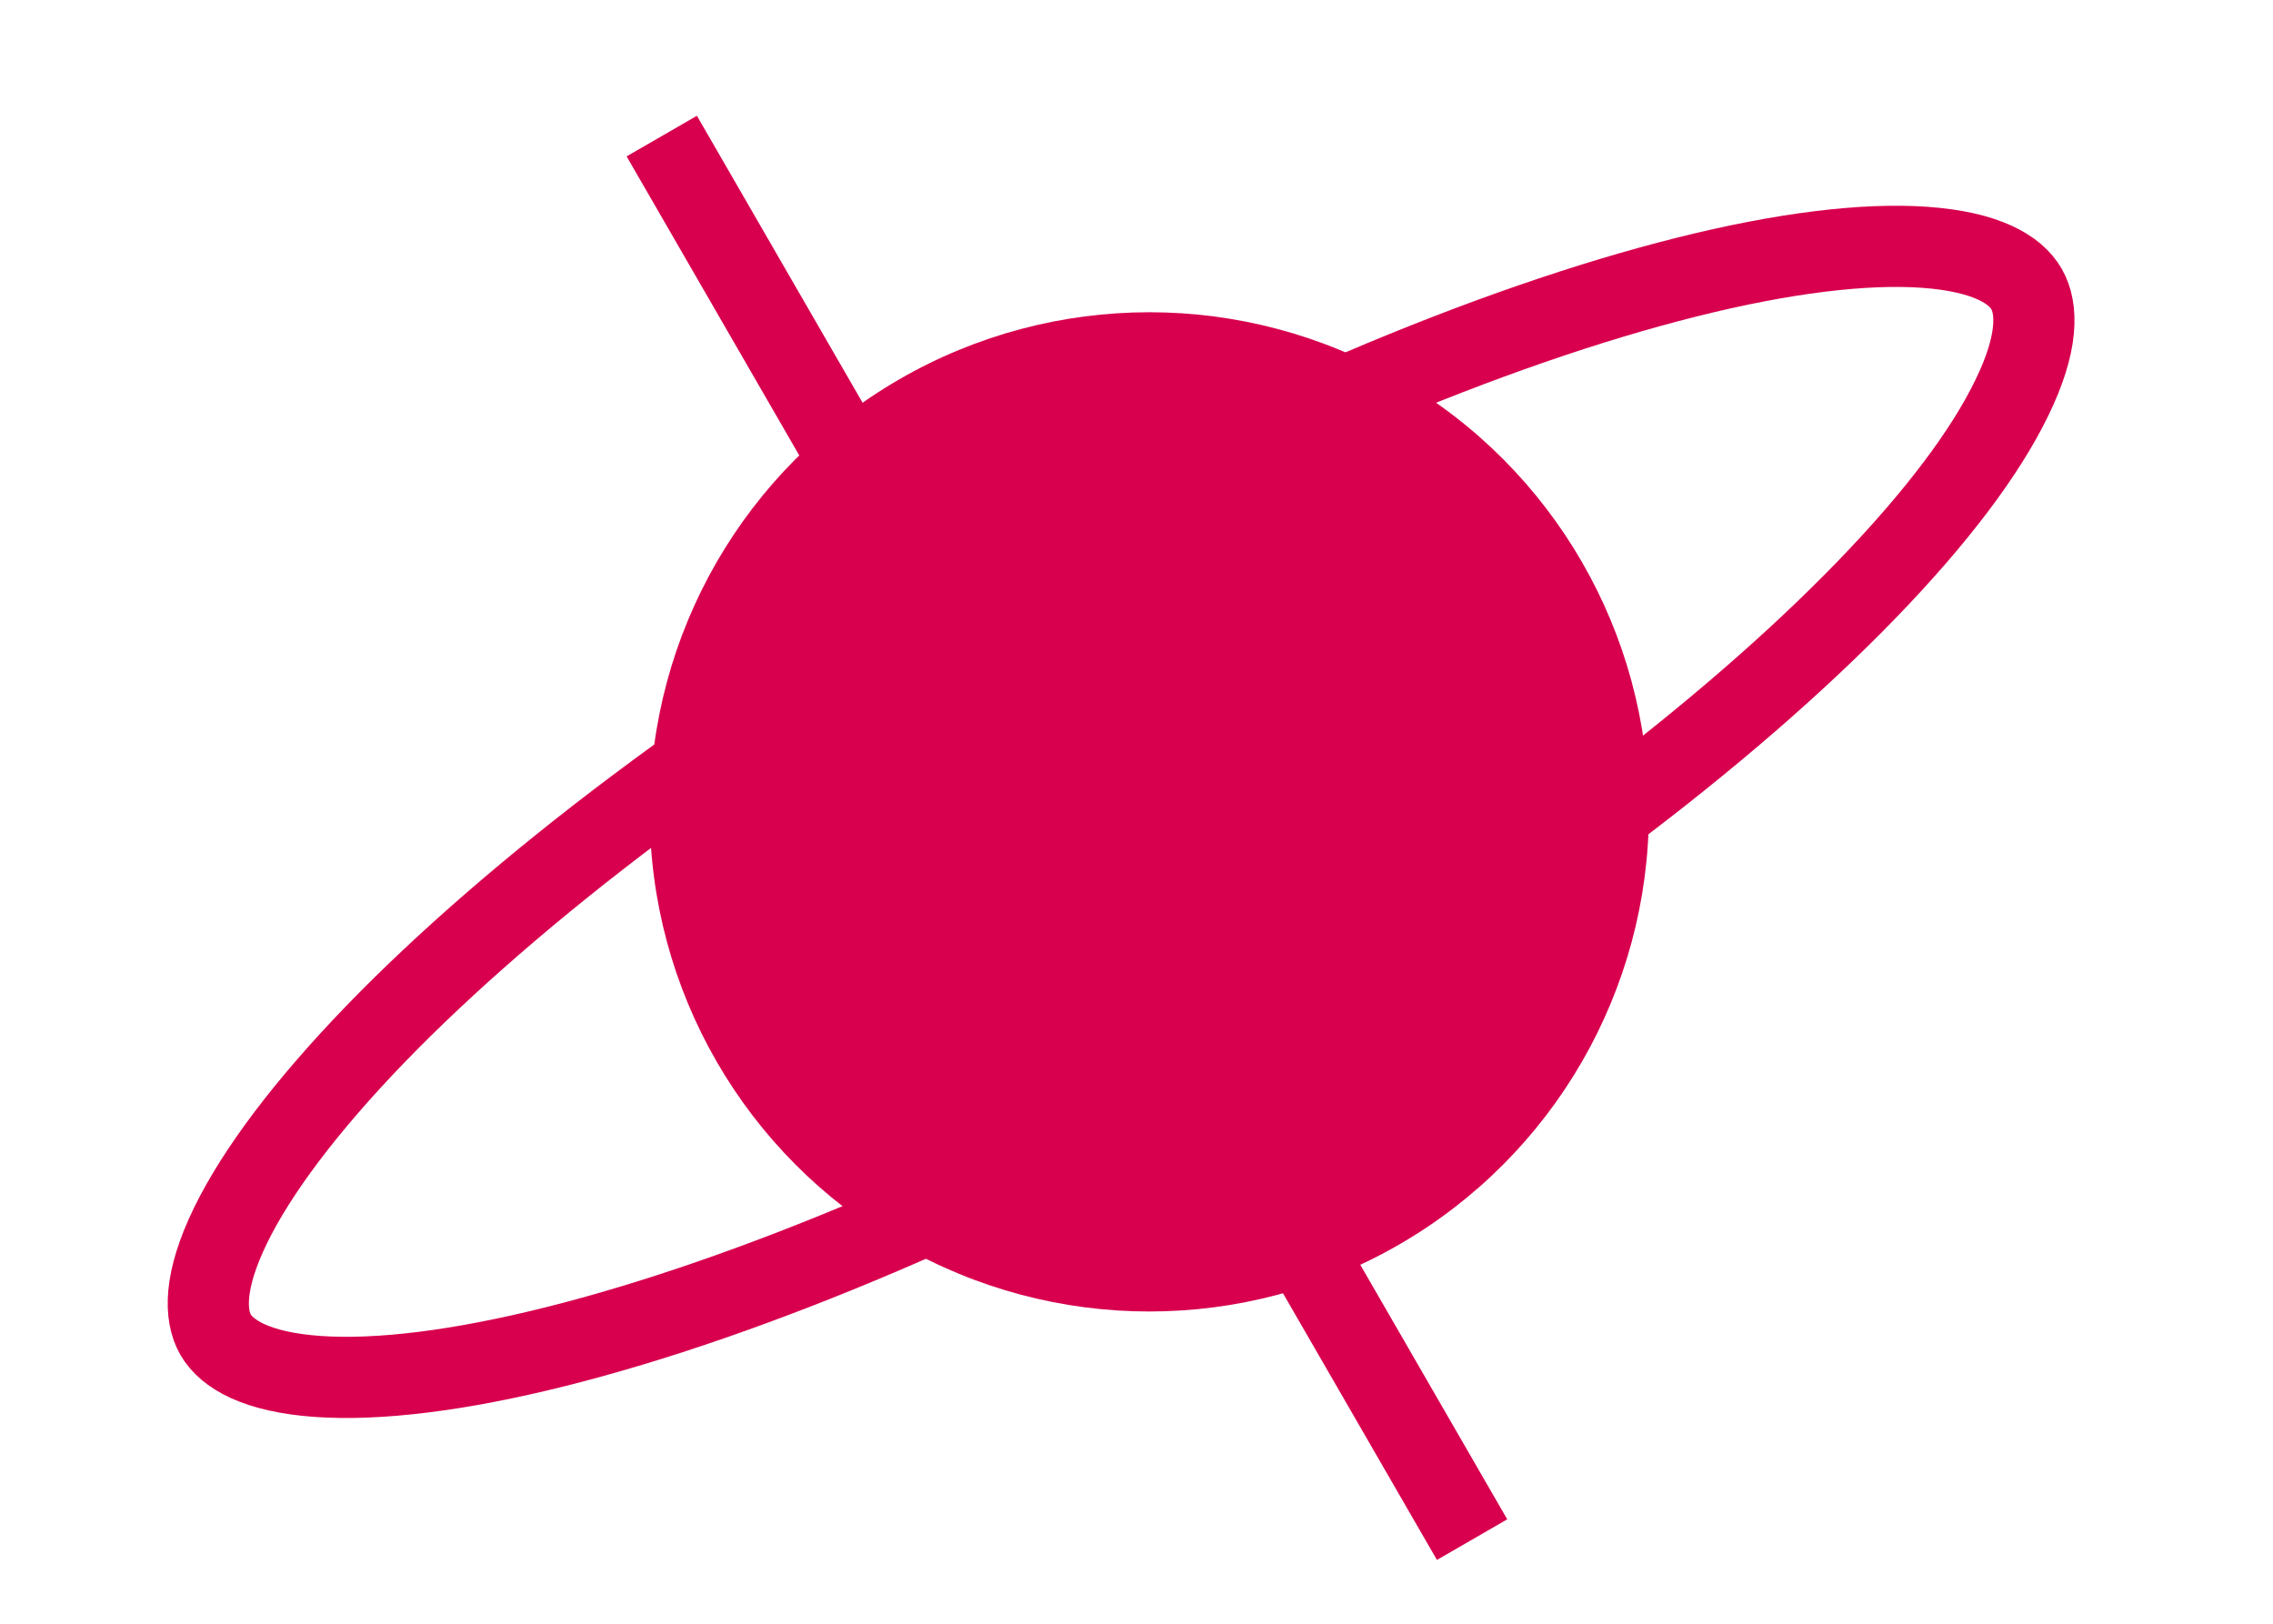 <svg width="14" height="10" viewBox="0 0 14 10" fill="none" xmlns="http://www.w3.org/2000/svg">
<path d="M12.482 1.78C12.55 1.899 12.558 2.11 12.39 2.453C12.228 2.787 11.927 3.188 11.498 3.631C10.643 4.515 9.321 5.523 7.736 6.439C6.15 7.354 4.617 7.994 3.424 8.293C2.826 8.443 2.327 8.503 1.957 8.477C1.576 8.45 1.397 8.338 1.328 8.22C1.26 8.101 1.253 7.89 1.42 7.547C1.583 7.213 1.884 6.812 2.313 6.368C3.168 5.485 4.489 4.477 6.075 3.561C7.66 2.646 9.194 2.006 10.387 1.707C10.985 1.557 11.483 1.497 11.854 1.523C12.235 1.55 12.414 1.661 12.482 1.78Z" stroke="#D8004E" stroke-width="0.5"/>
<g filter="url(#filter0_f)">
<circle cx="7.079" cy="5" r="3.077" fill="#D8004E"/>
</g>
<line x1="9.067" y1="9.482" x2="4.076" y2="0.838" stroke="#D8004E" stroke-width="0.5"/>
<defs>
<filter id="filter0_f" x="3.002" y="0.923" width="8.154" height="8.154" filterUnits="userSpaceOnUse" color-interpolation-filters="sRGB">
<feFlood flood-opacity="0" result="BackgroundImageFix"/>
<feBlend mode="normal" in="SourceGraphic" in2="BackgroundImageFix" result="shape"/>
<feGaussianBlur stdDeviation="0.5" result="effect1_foregroundBlur"/>
</filter>
</defs>
</svg>
